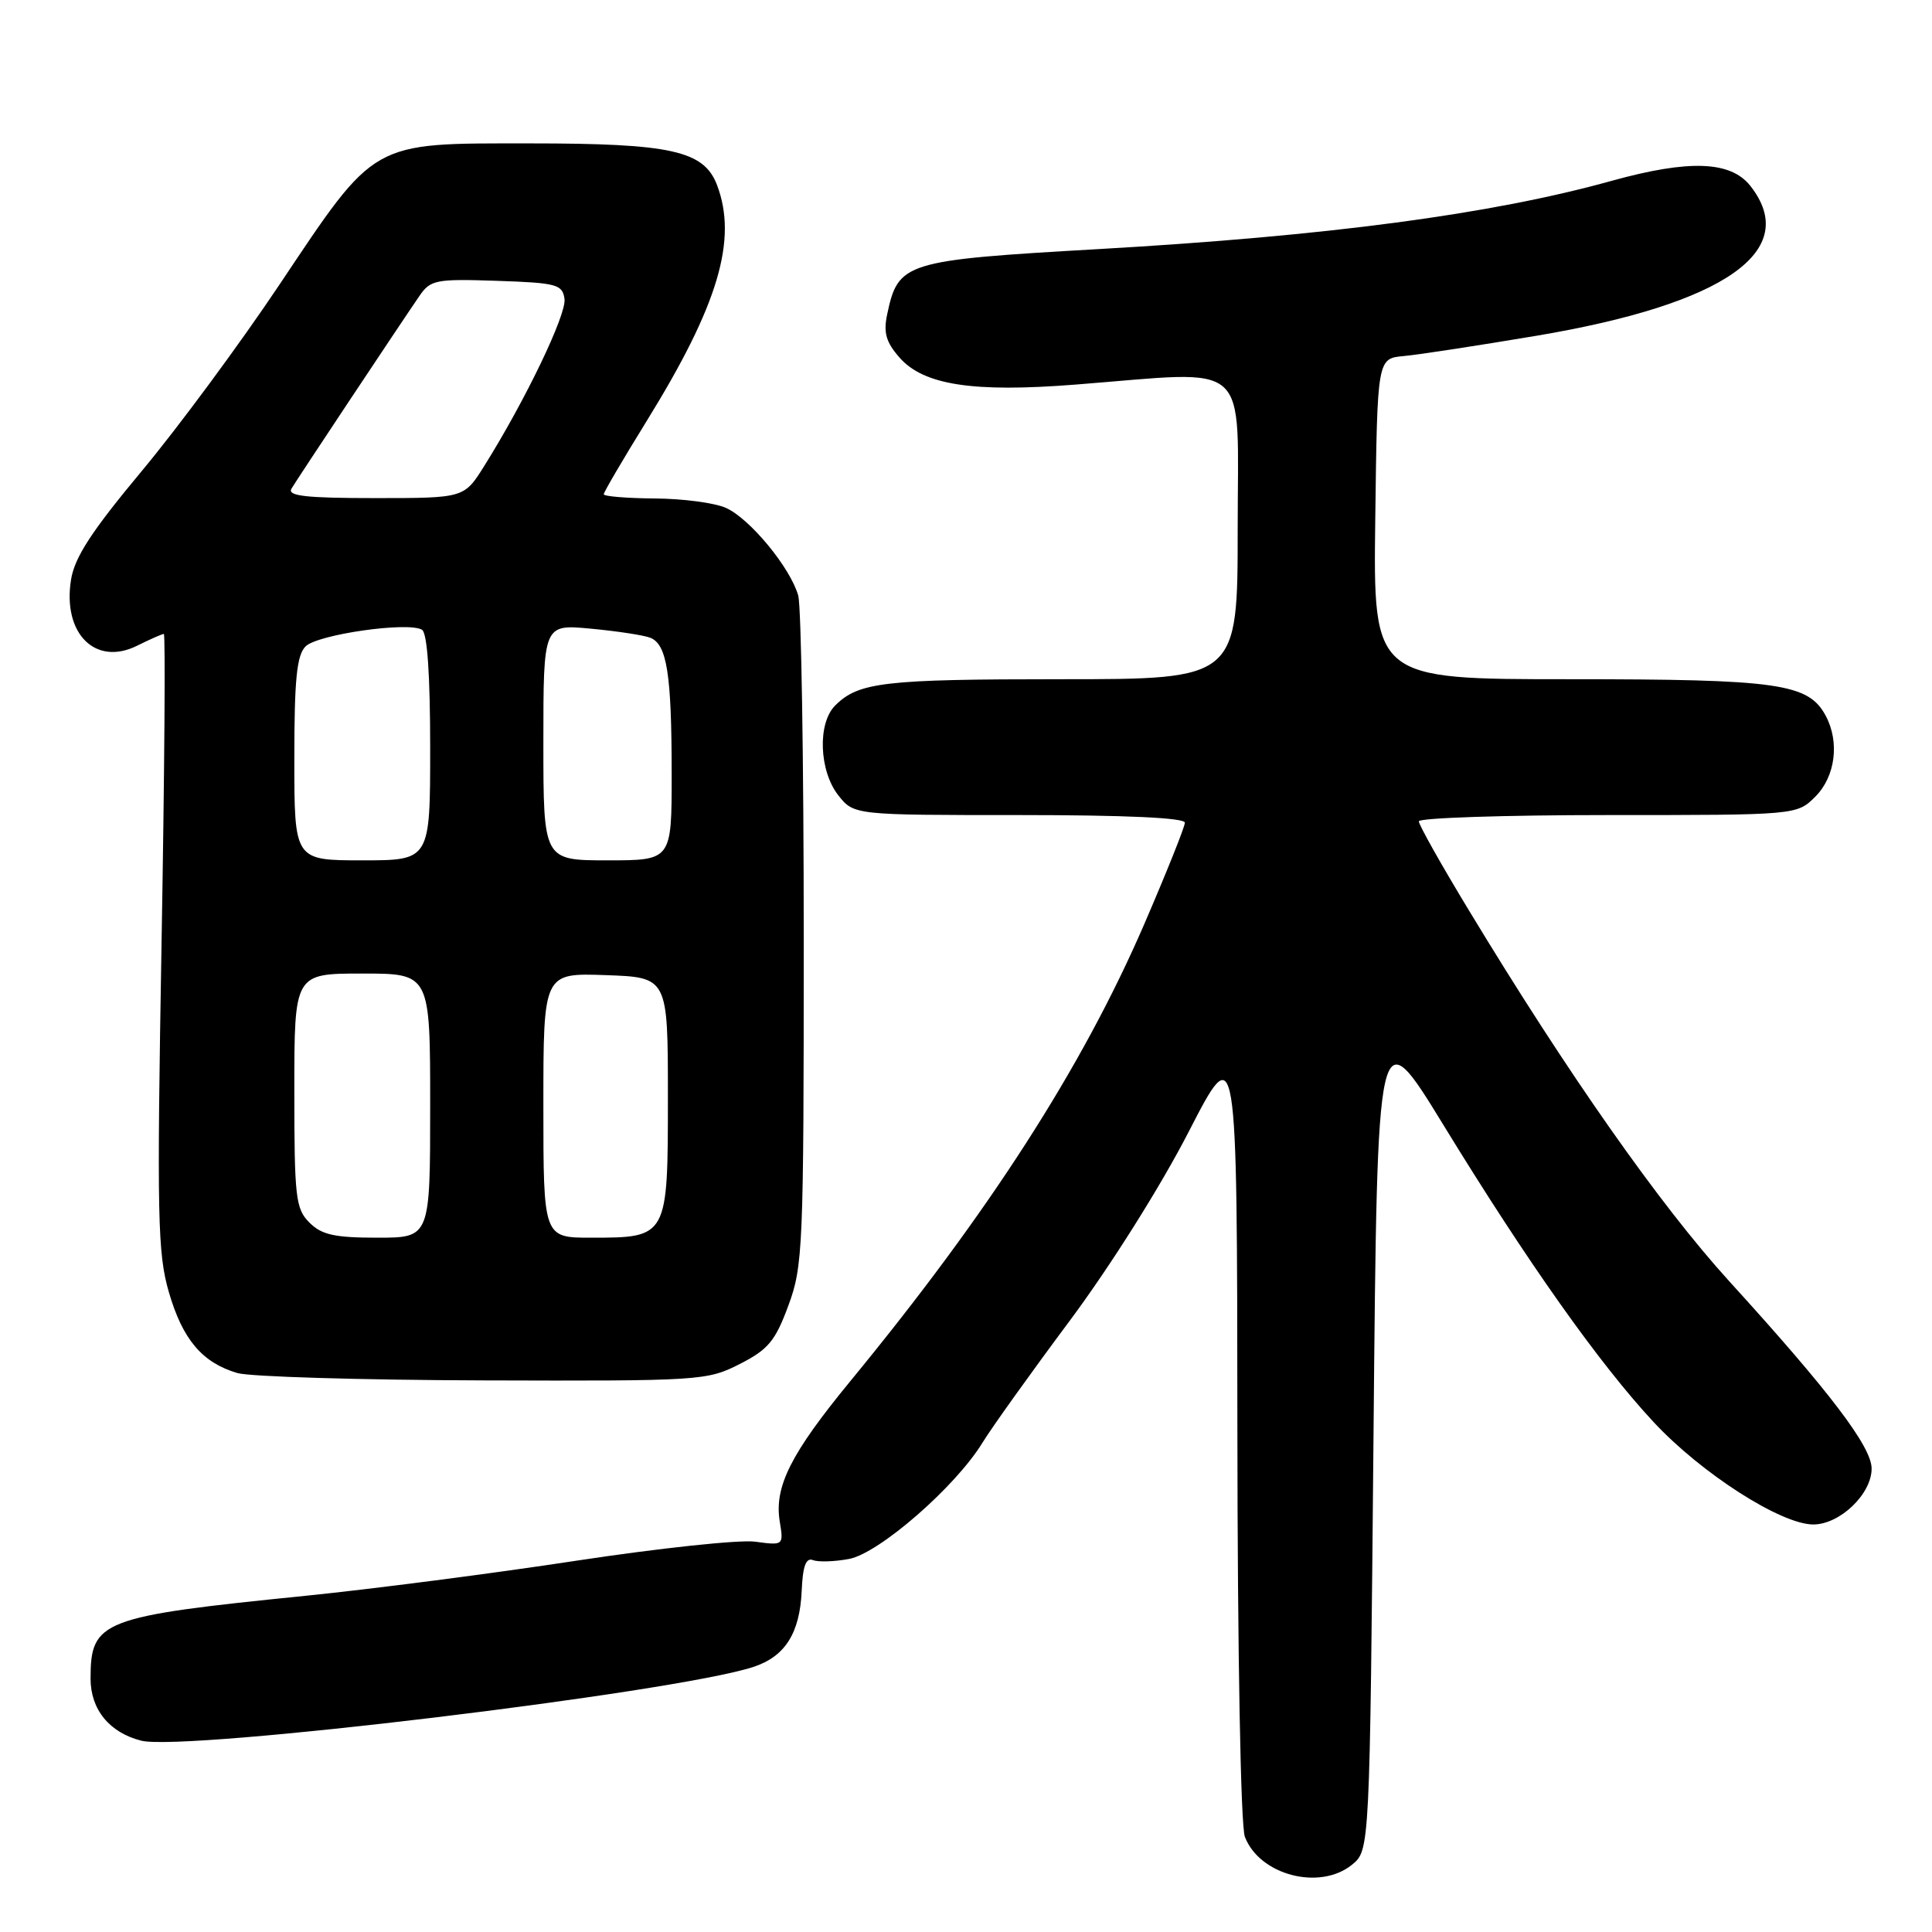 <?xml version="1.0" encoding="UTF-8" standalone="no"?>
<!DOCTYPE svg PUBLIC "-//W3C//DTD SVG 1.1//EN" "http://www.w3.org/Graphics/SVG/1.1/DTD/svg11.dtd" >
<svg xmlns="http://www.w3.org/2000/svg" xmlns:xlink="http://www.w3.org/1999/xlink" version="1.1" viewBox="0 0 256 256">
 <g >
 <path fill="currentColor"
d=" M 179.14 247.09 C 181.50 245.18 181.50 245.18 182.00 189.97 C 182.50 134.76 182.50 134.76 191.30 149.13 C 202.41 167.27 211.92 180.71 219.13 188.45 C 225.45 195.24 236.00 202.00 240.27 202.00 C 243.79 202.00 248.00 197.97 248.00 194.60 C 248.00 191.70 242.46 184.41 229.14 169.78 C 219.96 159.69 207.71 142.24 194.61 120.58 C 190.97 114.58 188.00 109.29 188.00 108.83 C 188.00 108.38 199.27 108.00 213.05 108.00 C 238.09 108.00 238.09 108.00 240.55 105.55 C 243.20 102.89 243.78 98.33 241.92 94.85 C 239.63 90.56 235.69 90.00 208.01 90.00 C 181.96 90.00 181.96 90.00 182.23 68.75 C 182.50 47.50 182.50 47.50 186.00 47.18 C 187.93 47.01 195.84 45.79 203.59 44.49 C 228.60 40.28 238.68 33.21 231.93 24.63 C 229.32 21.32 223.81 21.12 213.56 23.96 C 197.64 28.39 175.97 31.27 145.50 33.01 C 119.86 34.48 119.02 34.73 117.56 41.63 C 117.04 44.08 117.39 45.33 119.20 47.39 C 122.39 51.02 128.93 52.03 142.50 50.96 C 166.10 49.12 164.00 47.26 164.00 70.00 C 164.00 90.00 164.00 90.00 140.57 90.00 C 117.12 90.00 113.75 90.39 110.66 93.49 C 108.31 95.83 108.53 102.13 111.07 105.37 C 113.15 108.00 113.15 108.00 135.07 108.00 C 149.12 108.00 157.00 108.36 157.00 109.01 C 157.00 109.56 154.56 115.64 151.59 122.52 C 143.38 141.48 131.04 160.67 112.68 183.00 C 104.78 192.61 102.57 196.99 103.32 201.60 C 103.84 204.78 103.83 204.79 100.05 204.28 C 97.97 204.00 87.32 205.14 76.38 206.80 C 65.45 208.47 49.30 210.56 40.50 211.45 C 13.37 214.19 12.00 214.72 12.00 222.43 C 12.00 226.52 14.51 229.59 18.72 230.65 C 24.50 232.10 89.28 224.30 99.79 220.89 C 104.02 219.51 105.98 216.43 106.23 210.77 C 106.37 207.52 106.79 206.37 107.72 206.72 C 108.43 207.00 110.58 206.93 112.50 206.57 C 116.49 205.82 126.60 197.02 130.18 191.17 C 131.42 189.15 136.62 181.88 141.75 175.00 C 147.13 167.77 153.77 157.23 157.49 150.00 C 163.92 137.50 163.92 137.50 163.96 189.18 C 163.98 219.45 164.40 241.91 164.95 243.38 C 166.89 248.47 174.86 250.55 179.14 247.09 Z  M 98.00 180.75 C 101.78 178.83 102.73 177.70 104.46 173.00 C 106.40 167.78 106.50 165.28 106.50 124.50 C 106.50 100.85 106.17 80.34 105.77 78.92 C 104.74 75.24 99.36 68.71 96.19 67.30 C 94.71 66.63 90.46 66.07 86.75 66.05 C 83.04 66.02 80.00 65.77 80.00 65.49 C 80.00 65.21 82.57 60.83 85.71 55.75 C 95.17 40.45 97.76 31.76 95.01 24.52 C 93.27 19.96 88.95 19.00 70.18 19.00 C 49.01 19.00 49.88 18.51 37.00 37.76 C 31.77 45.58 23.57 56.68 18.77 62.43 C 12.13 70.40 9.89 73.83 9.41 76.82 C 8.27 83.96 12.65 88.32 18.19 85.55 C 19.90 84.70 21.49 84.00 21.71 84.00 C 21.93 84.00 21.80 102.34 21.41 124.75 C 20.78 161.21 20.88 166.10 22.38 171.23 C 24.20 177.51 26.82 180.58 31.47 181.94 C 33.14 182.42 47.79 182.86 64.04 182.91 C 92.78 183.00 93.70 182.94 98.00 180.75 Z  M 41.00 162.00 C 39.17 160.17 39.00 158.67 39.00 144.50 C 39.00 129.00 39.00 129.00 48.00 129.00 C 57.00 129.00 57.00 129.00 57.00 146.50 C 57.00 164.00 57.00 164.00 50.00 164.00 C 44.33 164.00 42.62 163.62 41.00 162.00 Z  M 72.00 146.46 C 72.00 128.92 72.00 128.92 80.25 129.21 C 88.50 129.50 88.50 129.50 88.50 145.33 C 88.50 163.99 88.50 164.00 78.31 164.00 C 72.00 164.00 72.00 164.00 72.00 146.46 Z  M 39.00 100.57 C 39.00 90.00 39.32 86.83 40.49 85.65 C 42.09 84.06 54.12 82.34 55.92 83.45 C 56.62 83.88 57.00 89.45 57.00 99.06 C 57.00 114.00 57.00 114.00 48.00 114.00 C 39.00 114.00 39.00 114.00 39.00 100.57 Z  M 72.00 98.36 C 72.00 82.71 72.00 82.71 78.26 83.30 C 81.71 83.62 85.26 84.16 86.15 84.50 C 88.38 85.36 89.00 89.31 89.00 102.62 C 89.00 114.00 89.00 114.00 80.50 114.00 C 72.00 114.00 72.00 114.00 72.00 98.36 Z  M 38.62 64.75 C 39.38 63.47 52.77 43.31 55.58 39.21 C 57.04 37.08 57.75 36.94 65.83 37.21 C 73.78 37.48 74.53 37.68 74.80 39.61 C 75.09 41.65 69.61 53.06 64.16 61.75 C 61.50 66.00 61.50 66.00 49.69 66.00 C 40.52 66.00 38.05 65.72 38.62 64.75 Z "/>
</g>
</svg>
